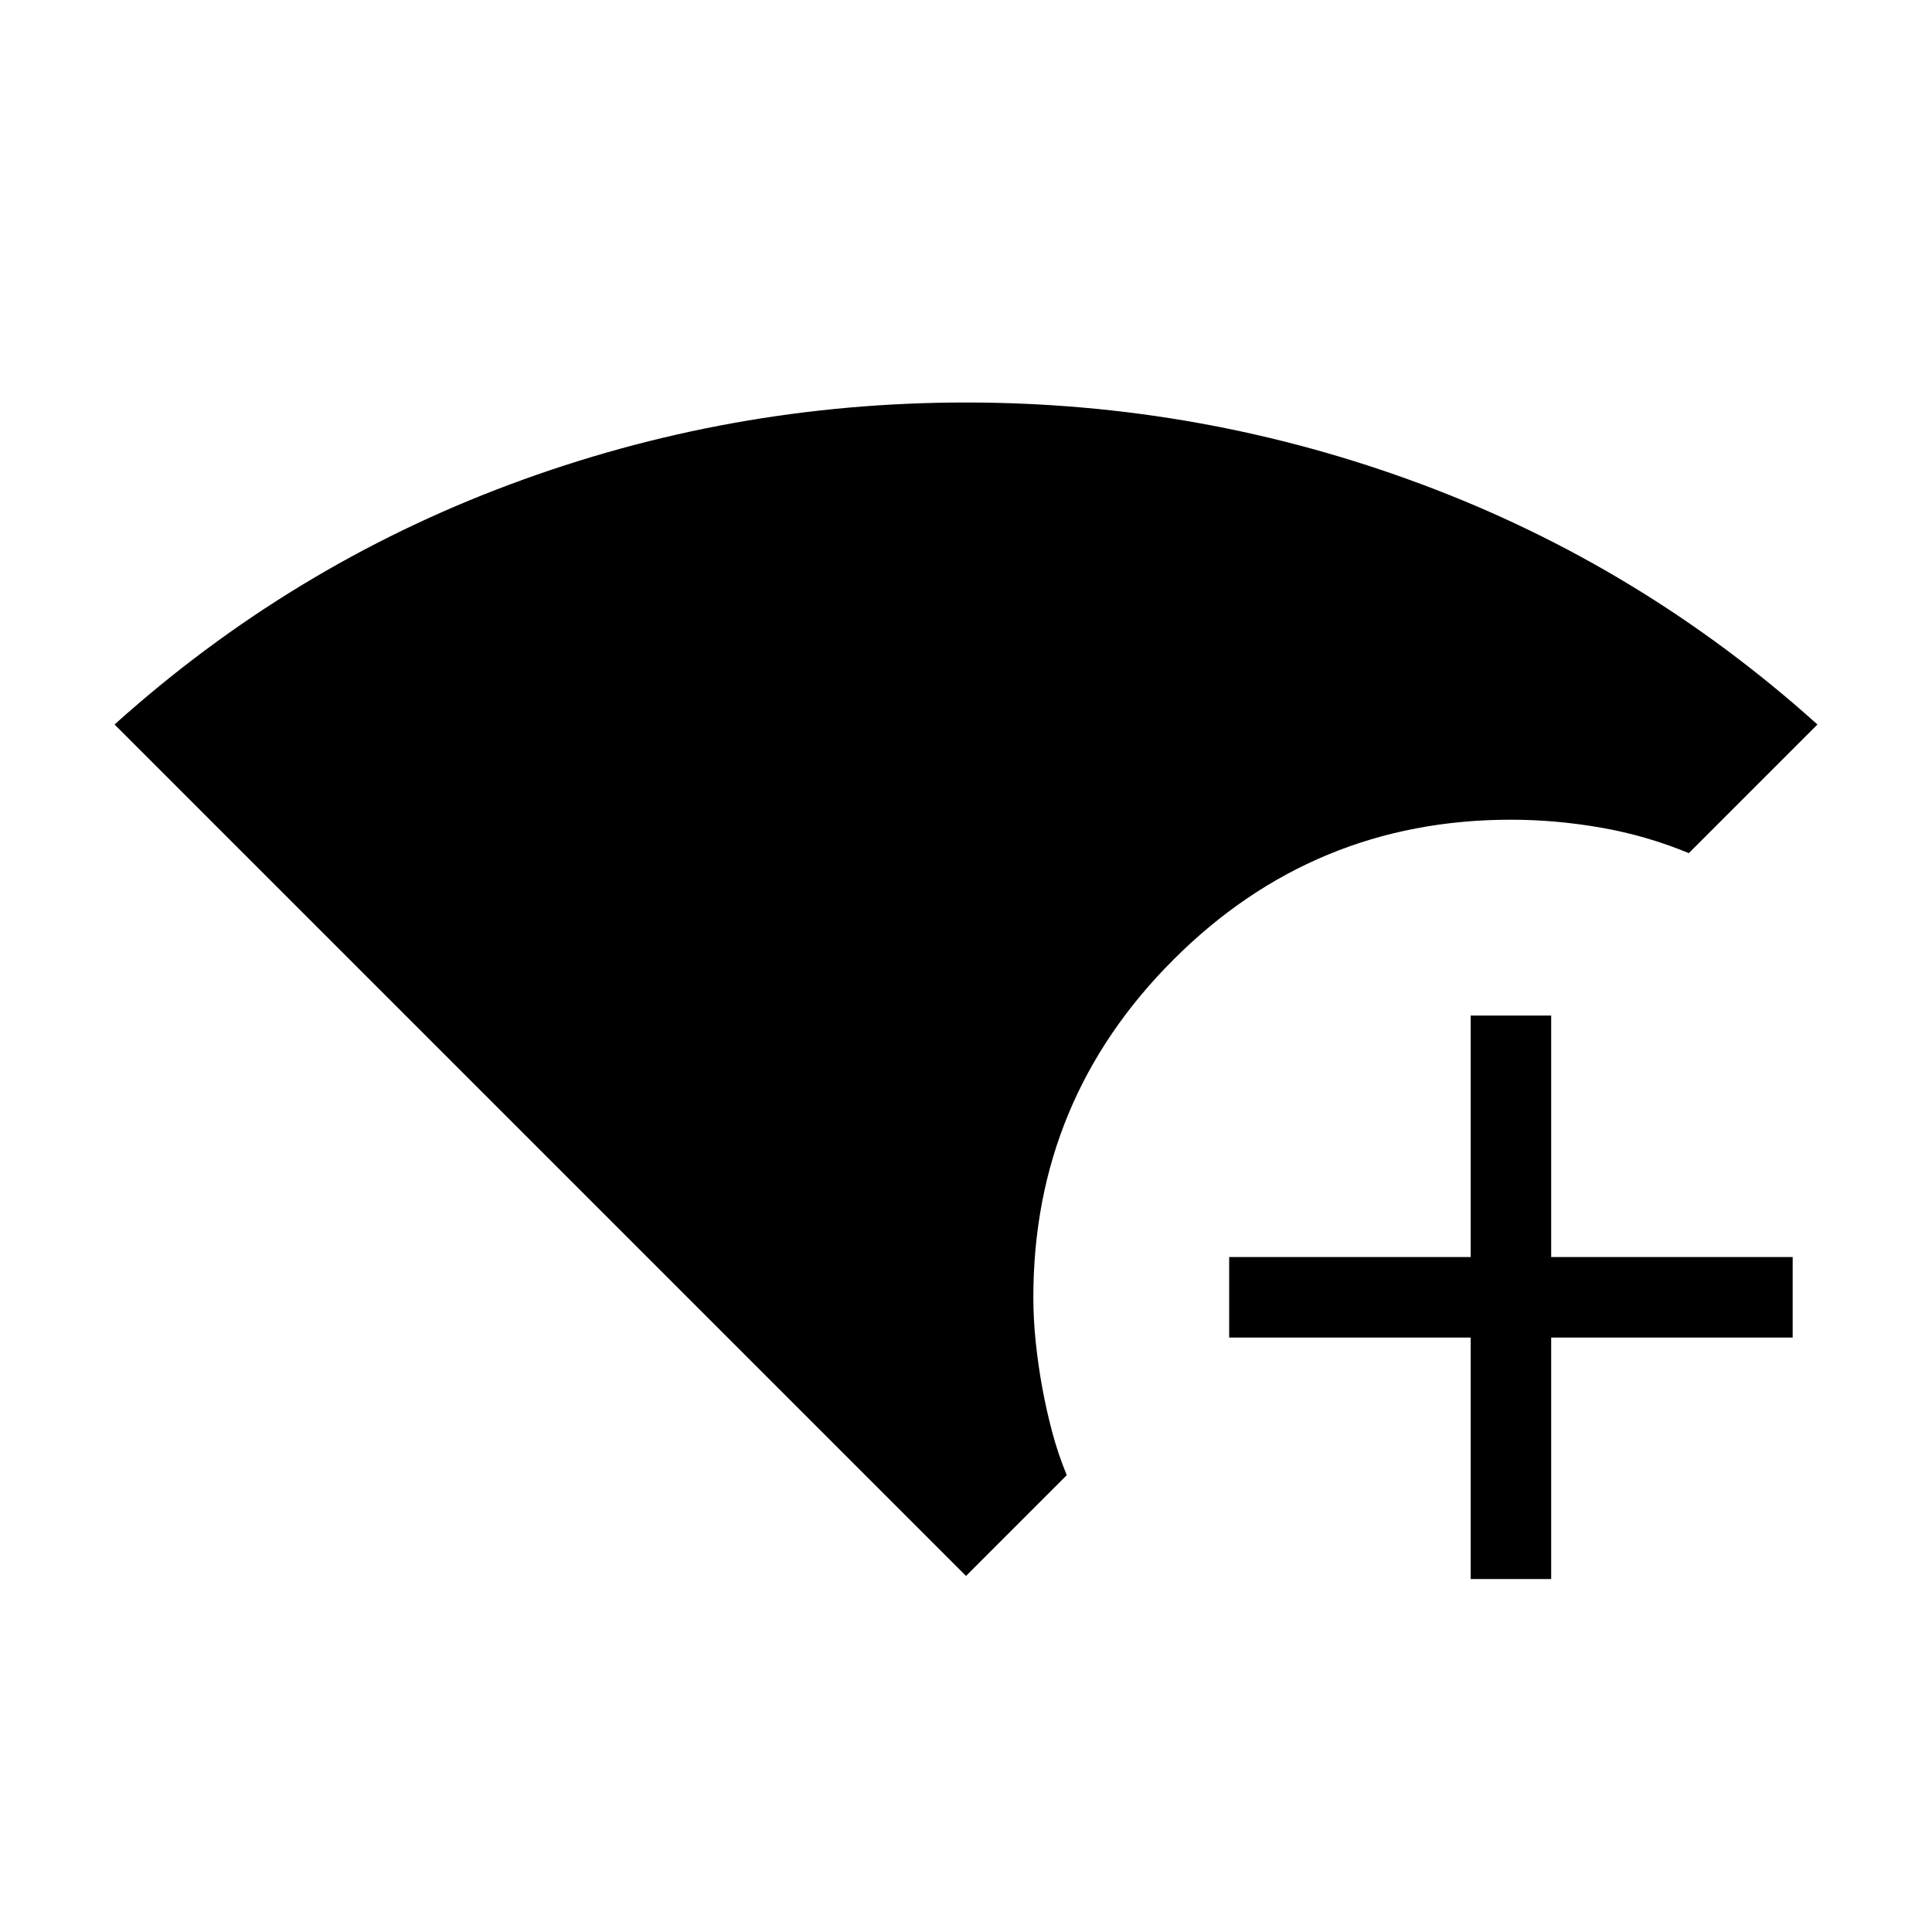<svg xmlns="http://www.w3.org/2000/svg" height="24" viewBox="0 -960 960 960" width="24"><path d="M480-176.923 56.923-600q87.307-78.539 196.423-119.269Q362.461-760 480-760t226.654 40.731Q815.77-678.539 903.077-600l-63.923 63.923q-20.923-8.692-43.553-12.654-22.629-3.961-44.832-3.961-98.154 0-167.731 69.577-69.576 69.577-69.576 167.731 0 11.03 1.211 22.484 1.212 11.455 3.231 22.485 2.019 11.031 4.92 21.971 2.901 10.941 7.253 21.444L480-176.923Zm250.769 1.539v-120h-120v-40.001h120v-120h40v120h120v40.001h-120v120h-40Z"/></svg>